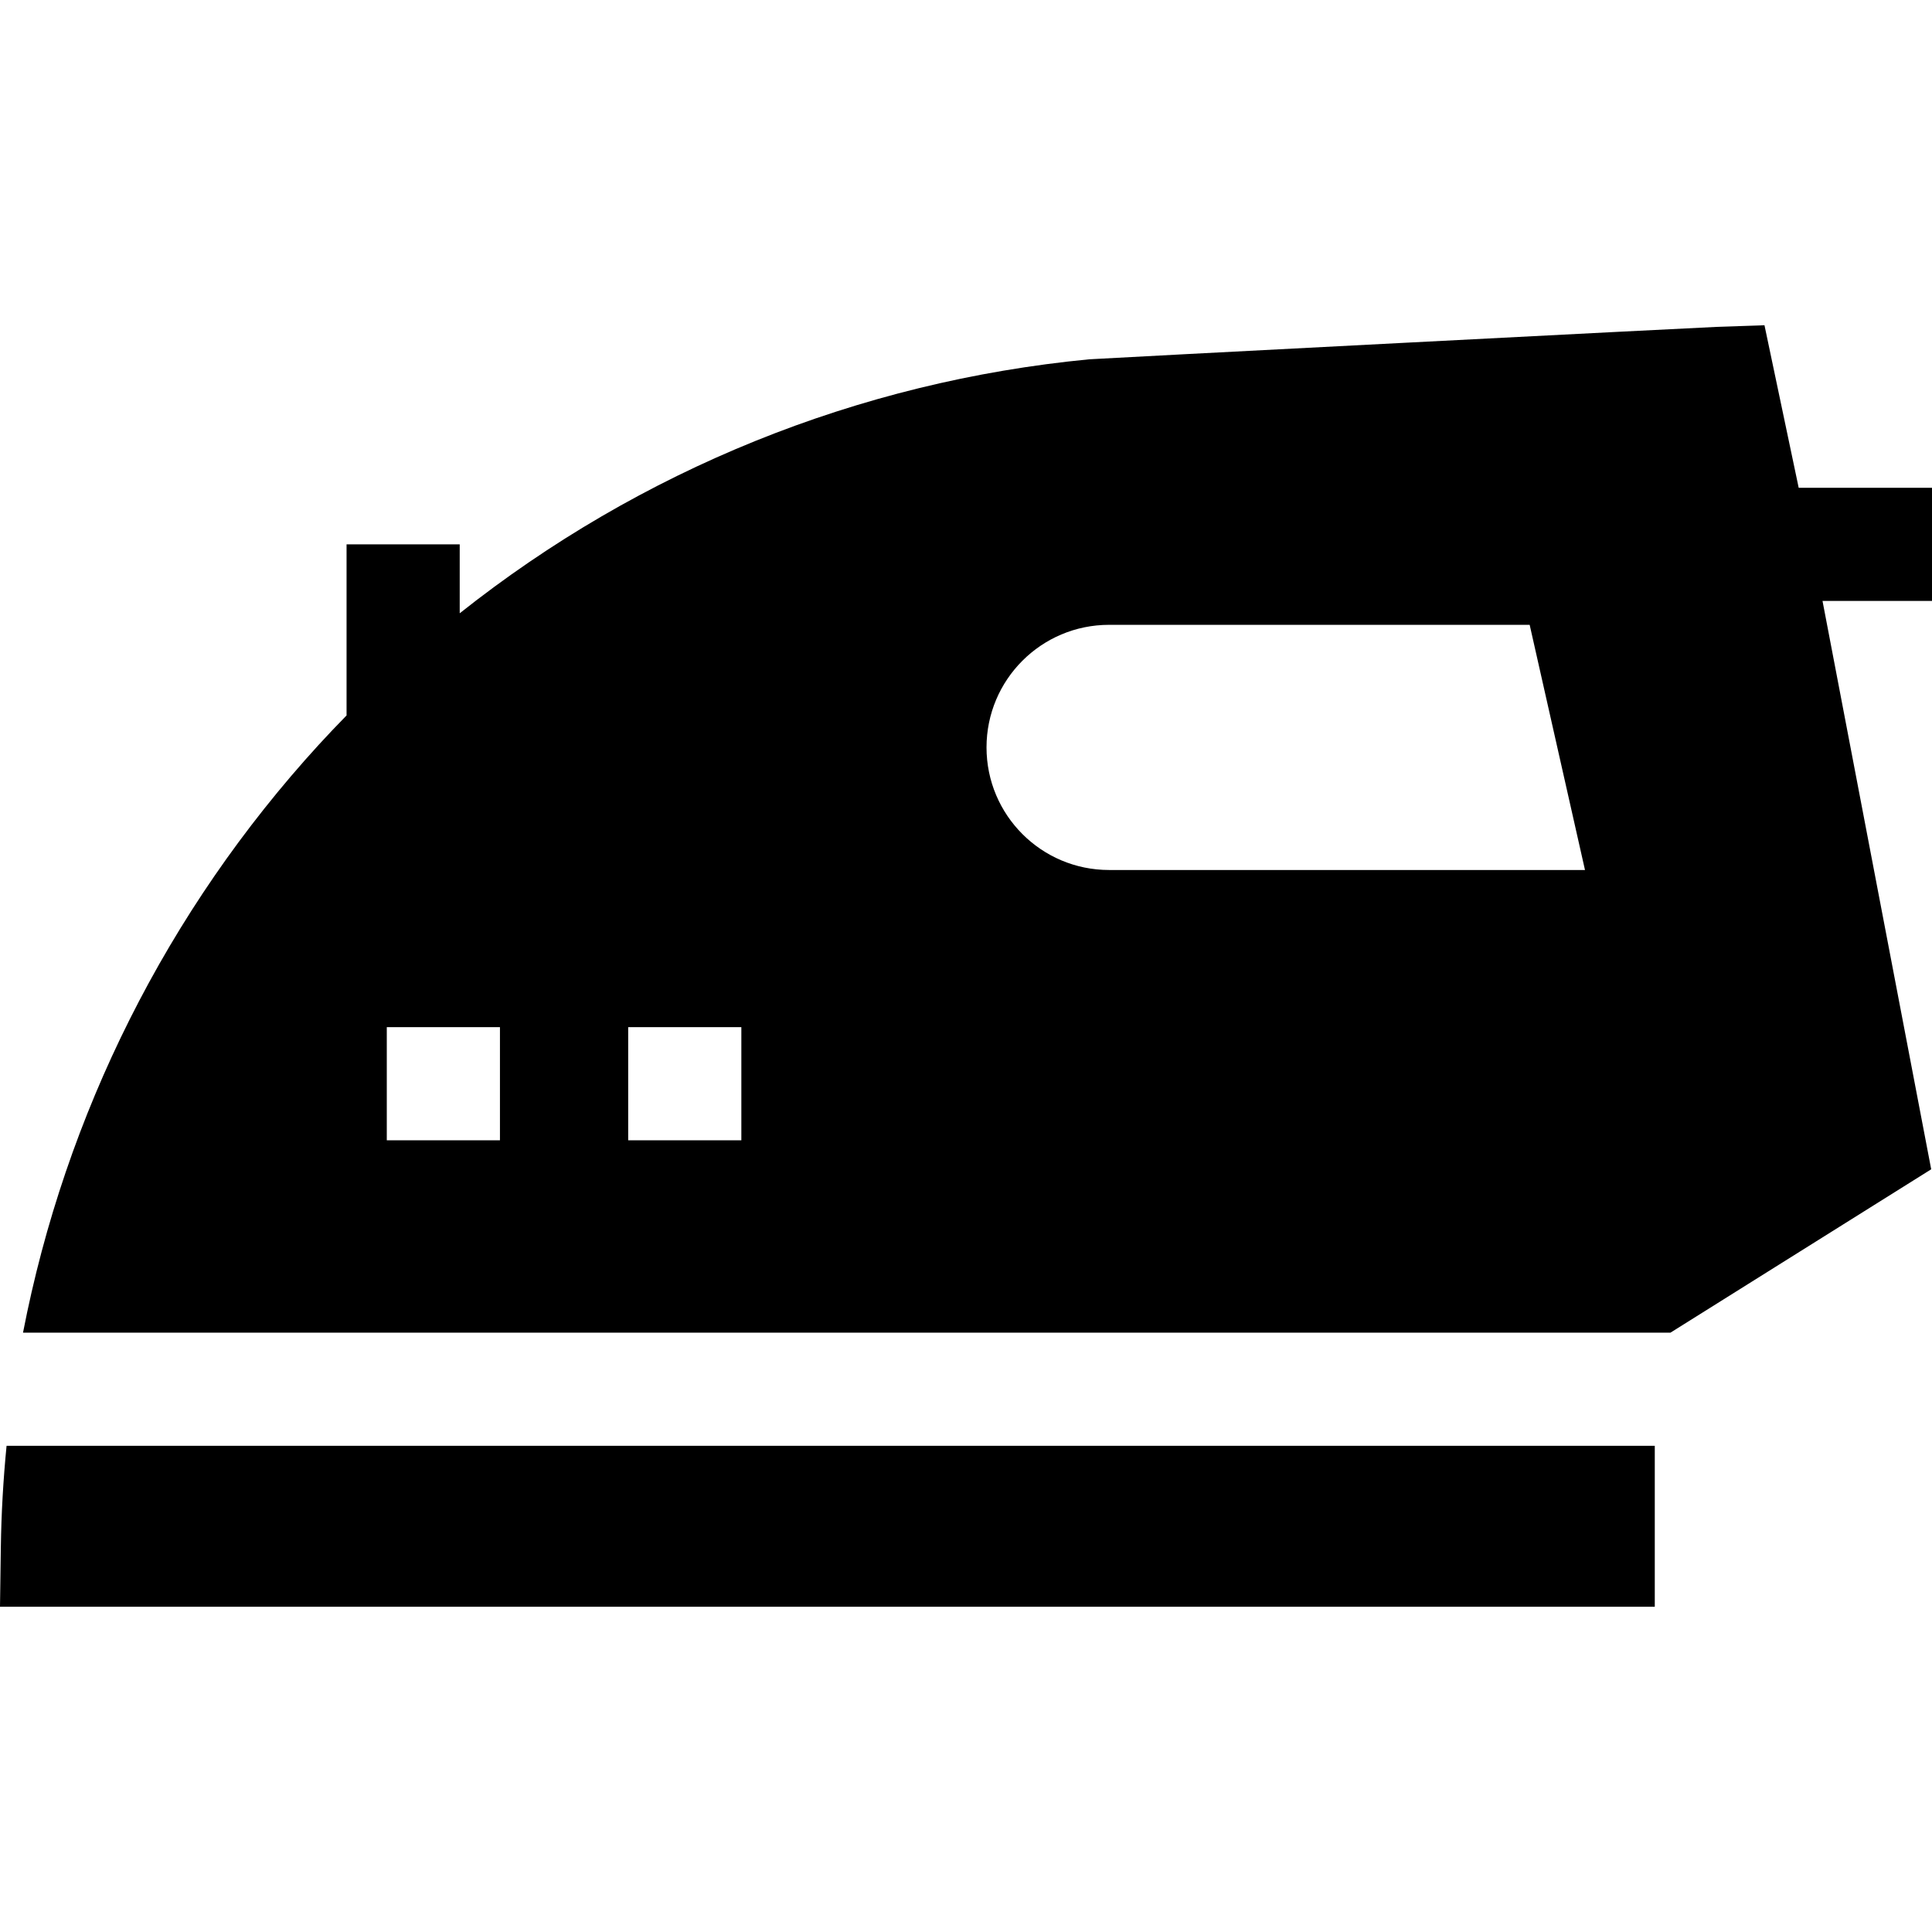 <svg id="Capa_1" enable-background="new 0 0 512.213 512.213" height="2em" viewBox="0 0 512.213 512.213" width="2em" xmlns="http://www.w3.org/2000/svg"><g><path d="m1.741 383.319c-.869 8.887-1.39 17.836-1.518 26.832l-.223 15.835h438.717v-42.667z"/><path d="m442.867 353.319 69.133-43.316-28.814-150.684h29.027v-30h-35.343l-9.072-43.092-12.598.434c-4.436.153-164.61 8.424-166.4 8.596-61.346 5.888-119.12 29.404-166.921 67.336v-18.273h-30v45.361c-2.497 2.555-4.968 5.14-7.387 7.787-40.261 44.049-67.179 98.011-78.392 155.851zm-310.321-51h-30v-30h30zm64 0h-30v-30h30zm65-104.166c0-17.949 14.551-32.5 32.5-32.5h111.5l14.667 65h-126.167c-17.949 0-32.5-14.551-32.5-32.5z"/></g></svg>
